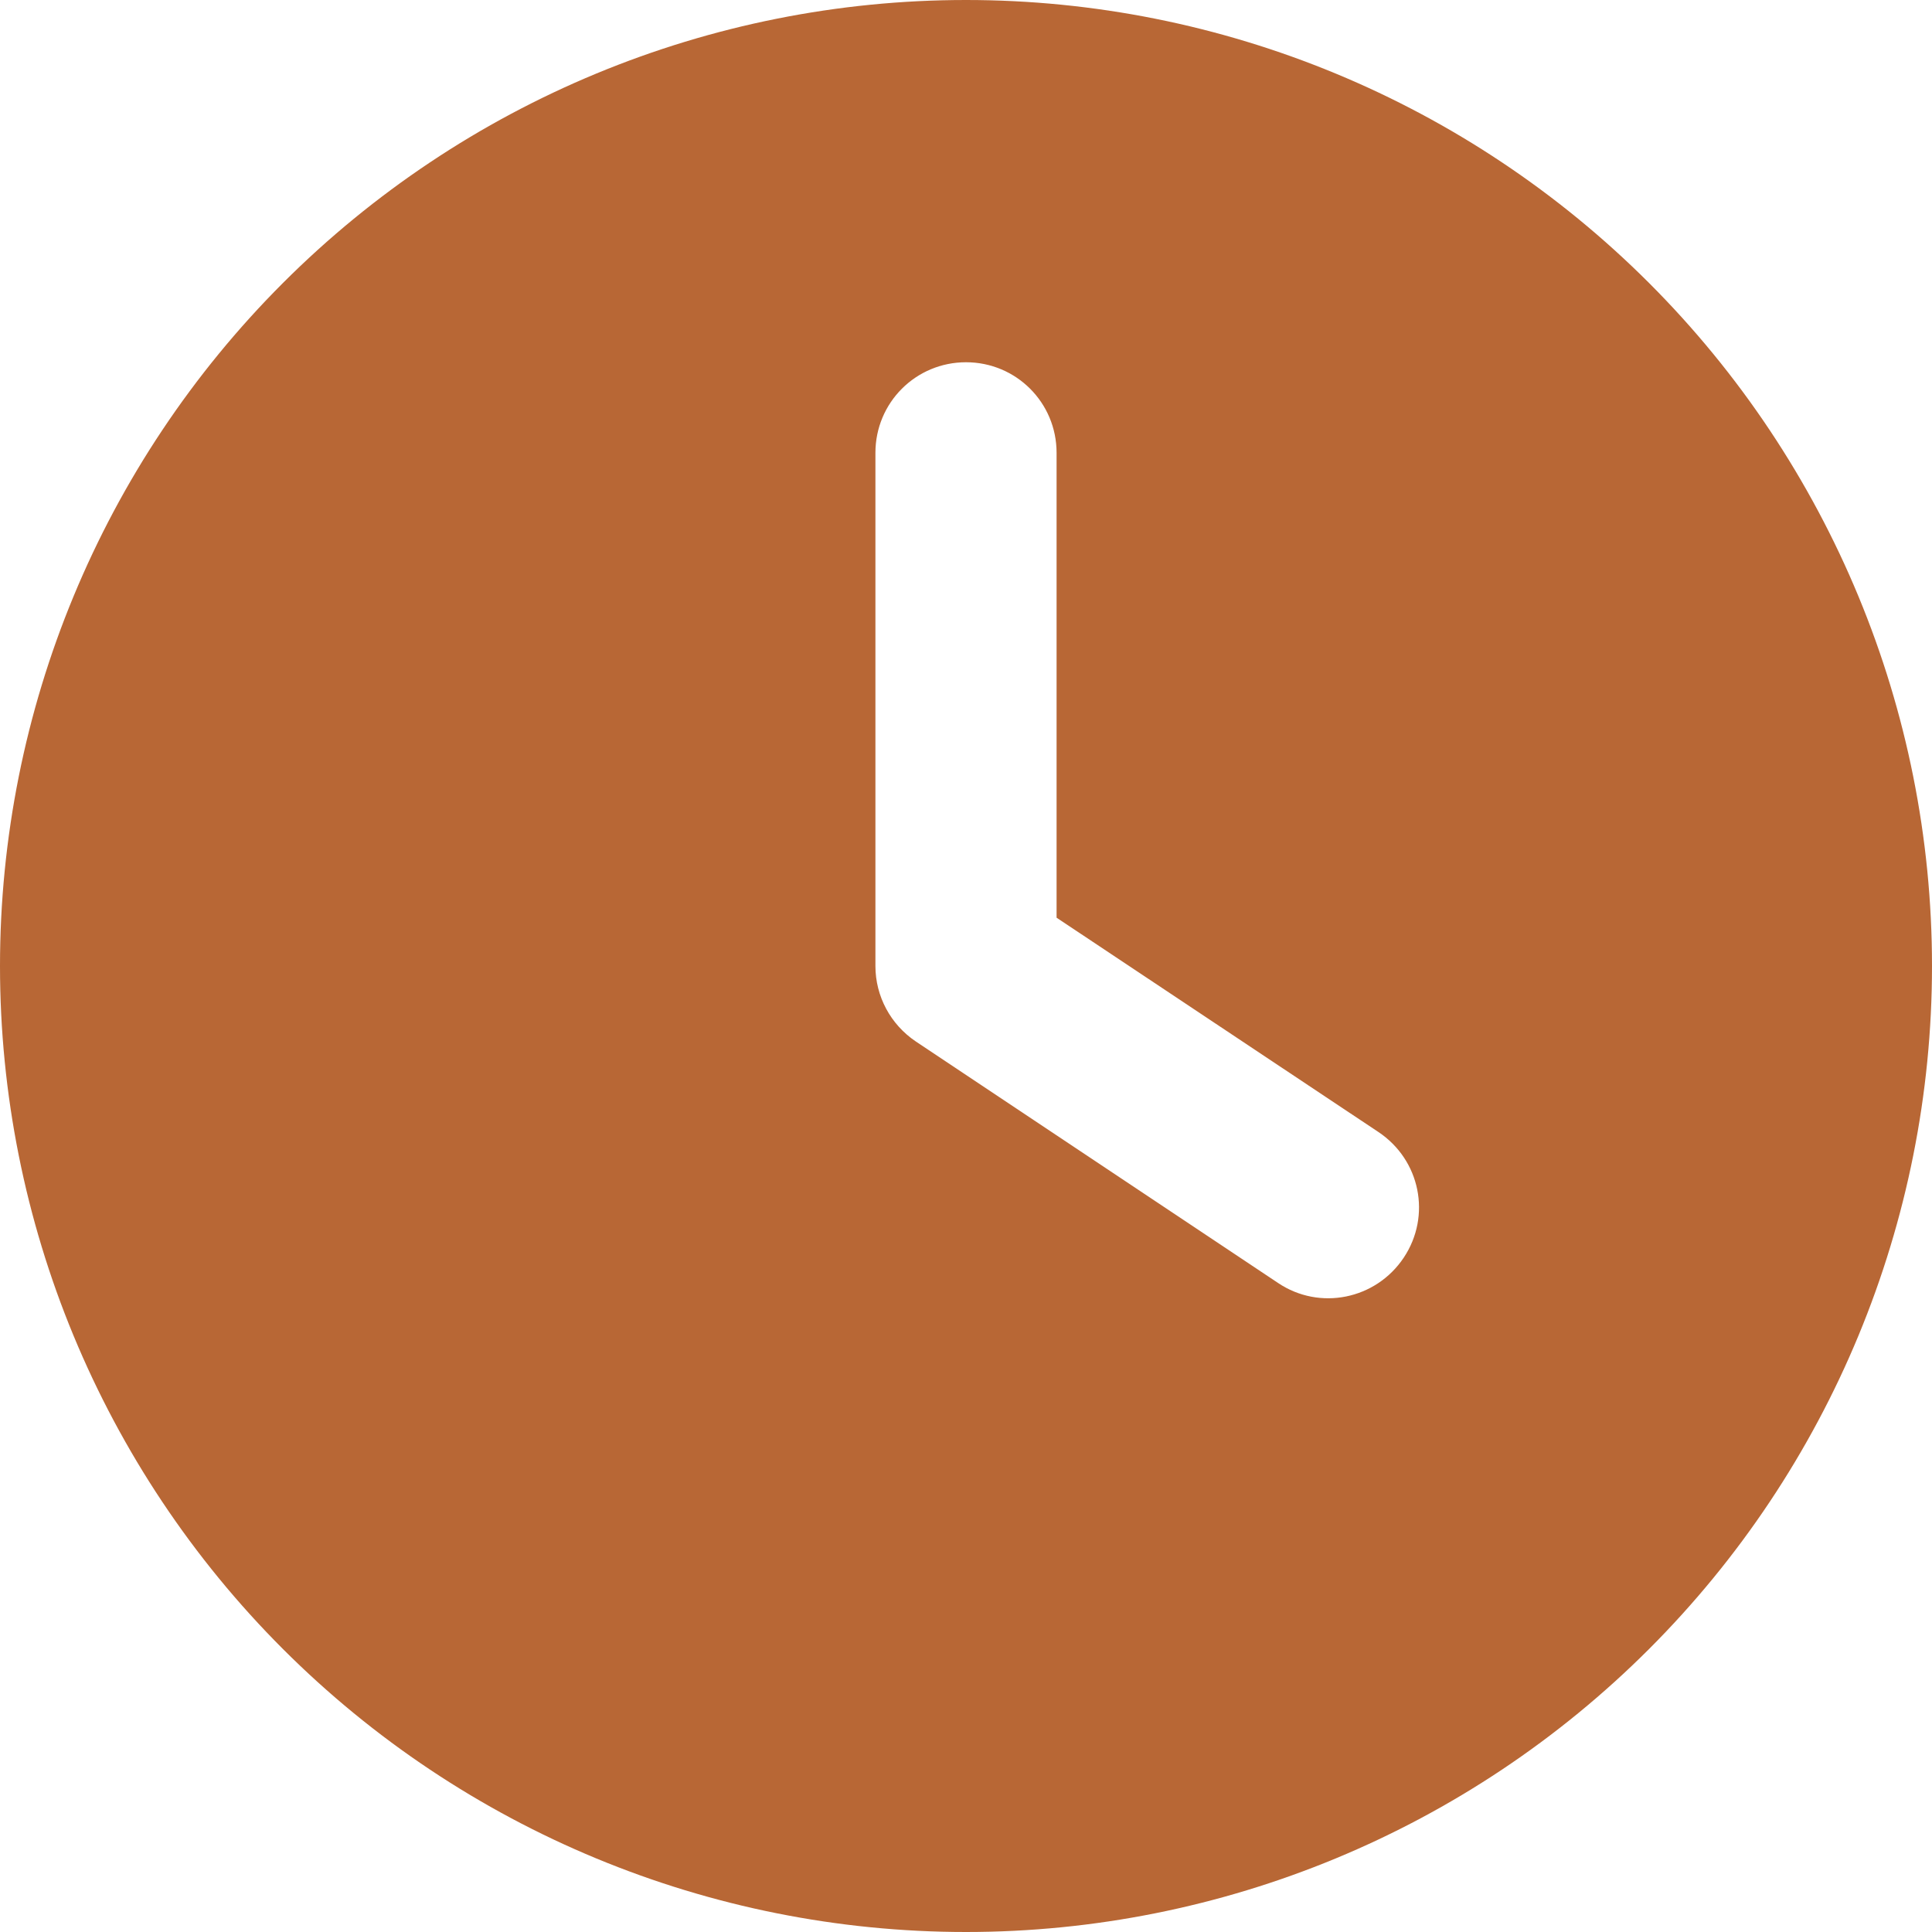 <svg width="26" height="26" viewBox="0 0 26 26" fill="none" xmlns="http://www.w3.org/2000/svg">
<path d="M13 0C16.448 0 19.754 1.37 22.192 3.808C24.63 6.246 26 9.552 26 13C26 16.448 24.63 19.754 22.192 22.192C19.754 24.63 16.448 26 13 26C9.552 26 6.246 24.63 3.808 22.192C1.37 19.754 0 16.448 0 13C0 9.552 1.37 6.246 3.808 3.808C6.246 1.37 9.552 0 13 0ZM11.781 6.094V13C11.781 13.406 11.984 13.787 12.325 14.016L17.2 17.266C17.758 17.641 18.515 17.489 18.891 16.925C19.266 16.362 19.114 15.61 18.55 15.234L14.219 12.35V6.094C14.219 5.418 13.675 4.875 13 4.875C12.325 4.875 11.781 5.418 11.781 6.094Z" fill="#B86735"/>
</svg>
